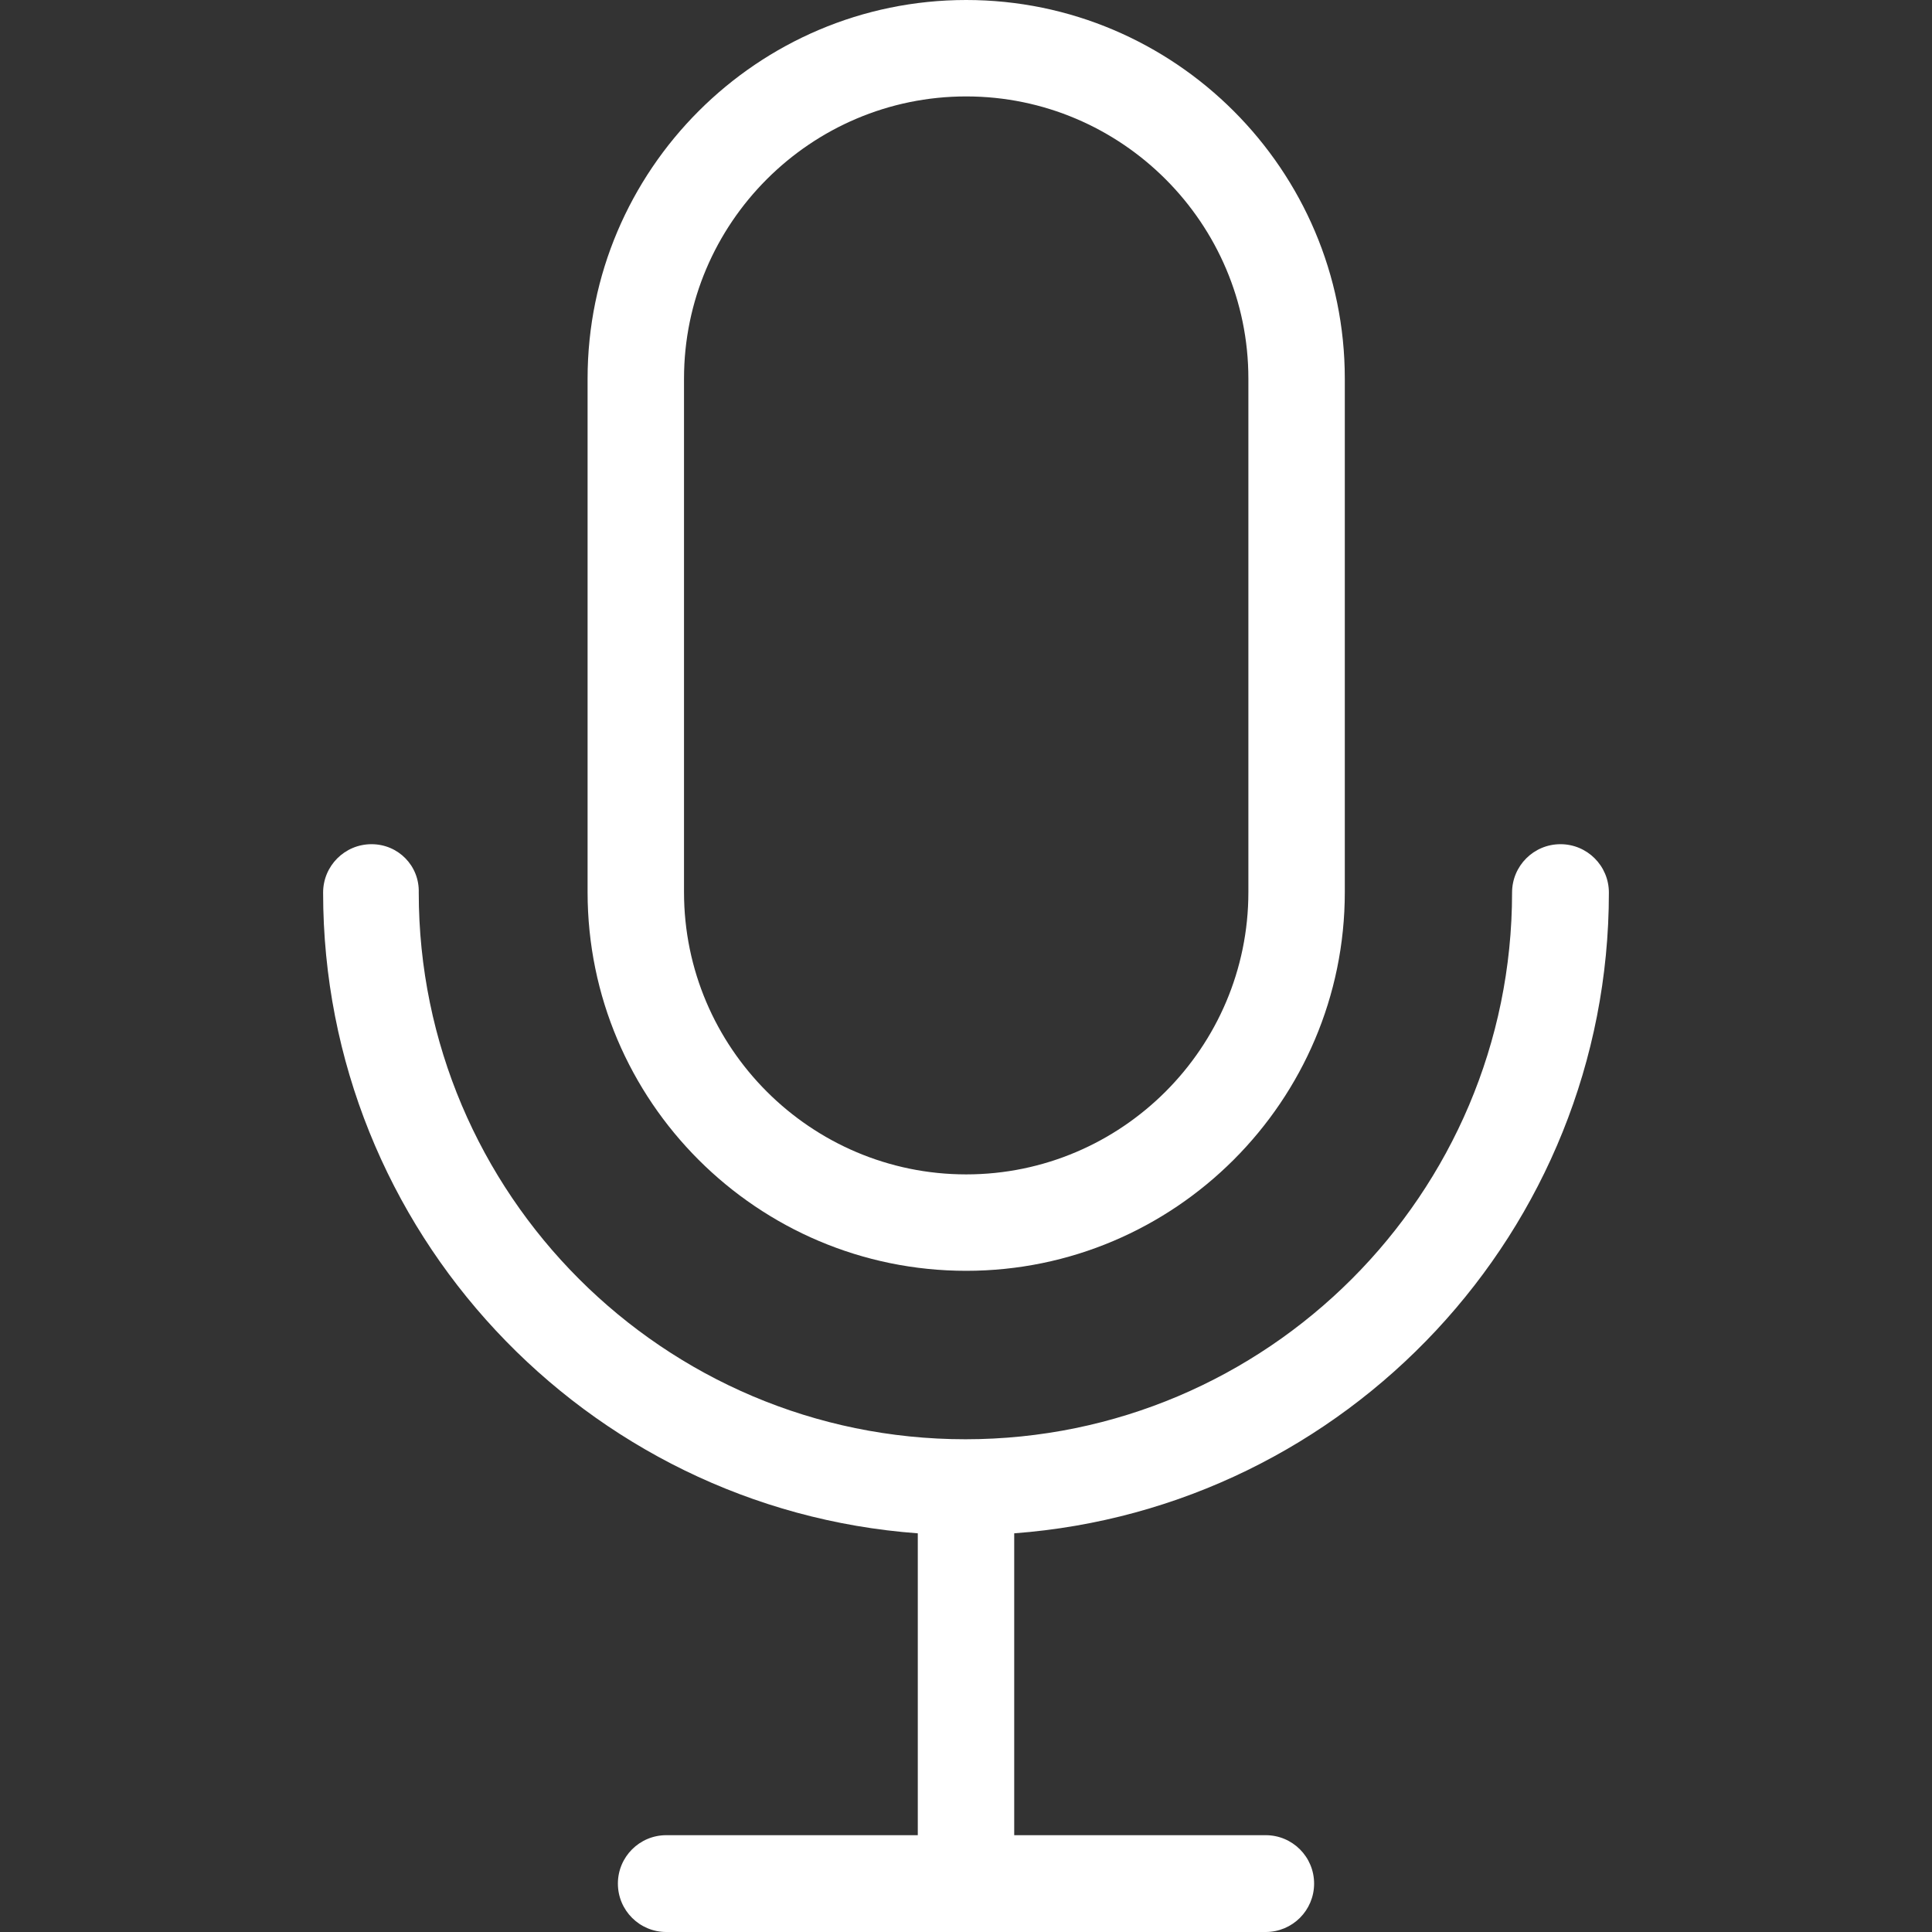 <?xml version="1.0" encoding="iso-8859-1"?>
<!-- Generator: Adobe Illustrator 19.0.0, SVG Export Plug-In . SVG Version: 6.00 Build 0)  -->
<svg xmlns="http://www.w3.org/2000/svg" xmlns:xlink="http://www.w3.org/1999/xlink" version="1.1" id="Capa_1" x="0px" y="0px" viewBox="0 0 490.9 490.9" style="enable-background:new 0 0 490.9 490.9;" xml:space="preserve" width="512px" height="512px">
<rect x="0" y="0" width="490.9" height="490.9" fill="#333333" stroke="none"/>
<g>
	<g>
		<path d="M245.5,322.9c53,0,96.2-43.2,96.2-96.2V96.2c0-53-43.2-96.2-96.2-96.2s-96.2,43.2-96.2,96.2v130.5    C149.3,279.8,192.5,322.9,245.5,322.9z M173.8,96.2c0-39.5,32.2-71.7,71.7-71.7s71.7,32.2,71.7,71.7v130.5    c0,39.5-32.2,71.7-71.7,71.7s-71.7-32.2-71.7-71.7V96.2z" fill="#FFFFFF"/>
		<path d="M94.4,214.5c-6.8,0-12.3,5.5-12.3,12.3c0,85.9,66.7,156.6,151.1,162.8v76.7h-63.9c-6.8,0-12.3,5.5-12.3,12.3    s5.5,12.3,12.3,12.3h152.3c6.8,0,12.3-5.5,12.3-12.3s-5.5-12.3-12.3-12.3h-63.9v-76.7c84.4-6.3,151.1-76.9,151.1-162.8    c0-6.8-5.5-12.3-12.3-12.3s-12.3,5.5-12.3,12.3c0,76.6-62.3,138.9-138.9,138.9s-138.9-62.3-138.9-138.9    C106.6,220,101.2,214.5,94.4,214.5z" fill="#FFFFFF"/>
	</g>
</g>
<g>
</g>
<g>
</g>
<g>
</g>
<g>
</g>
<g>
</g>
<g>
</g>
<g>
</g>
<g>
</g>
<g>
</g>
<g>
</g>
<g>
</g>
<g>
</g>
<g>
</g>
<g>
</g>
<g>
</g>
</svg>
